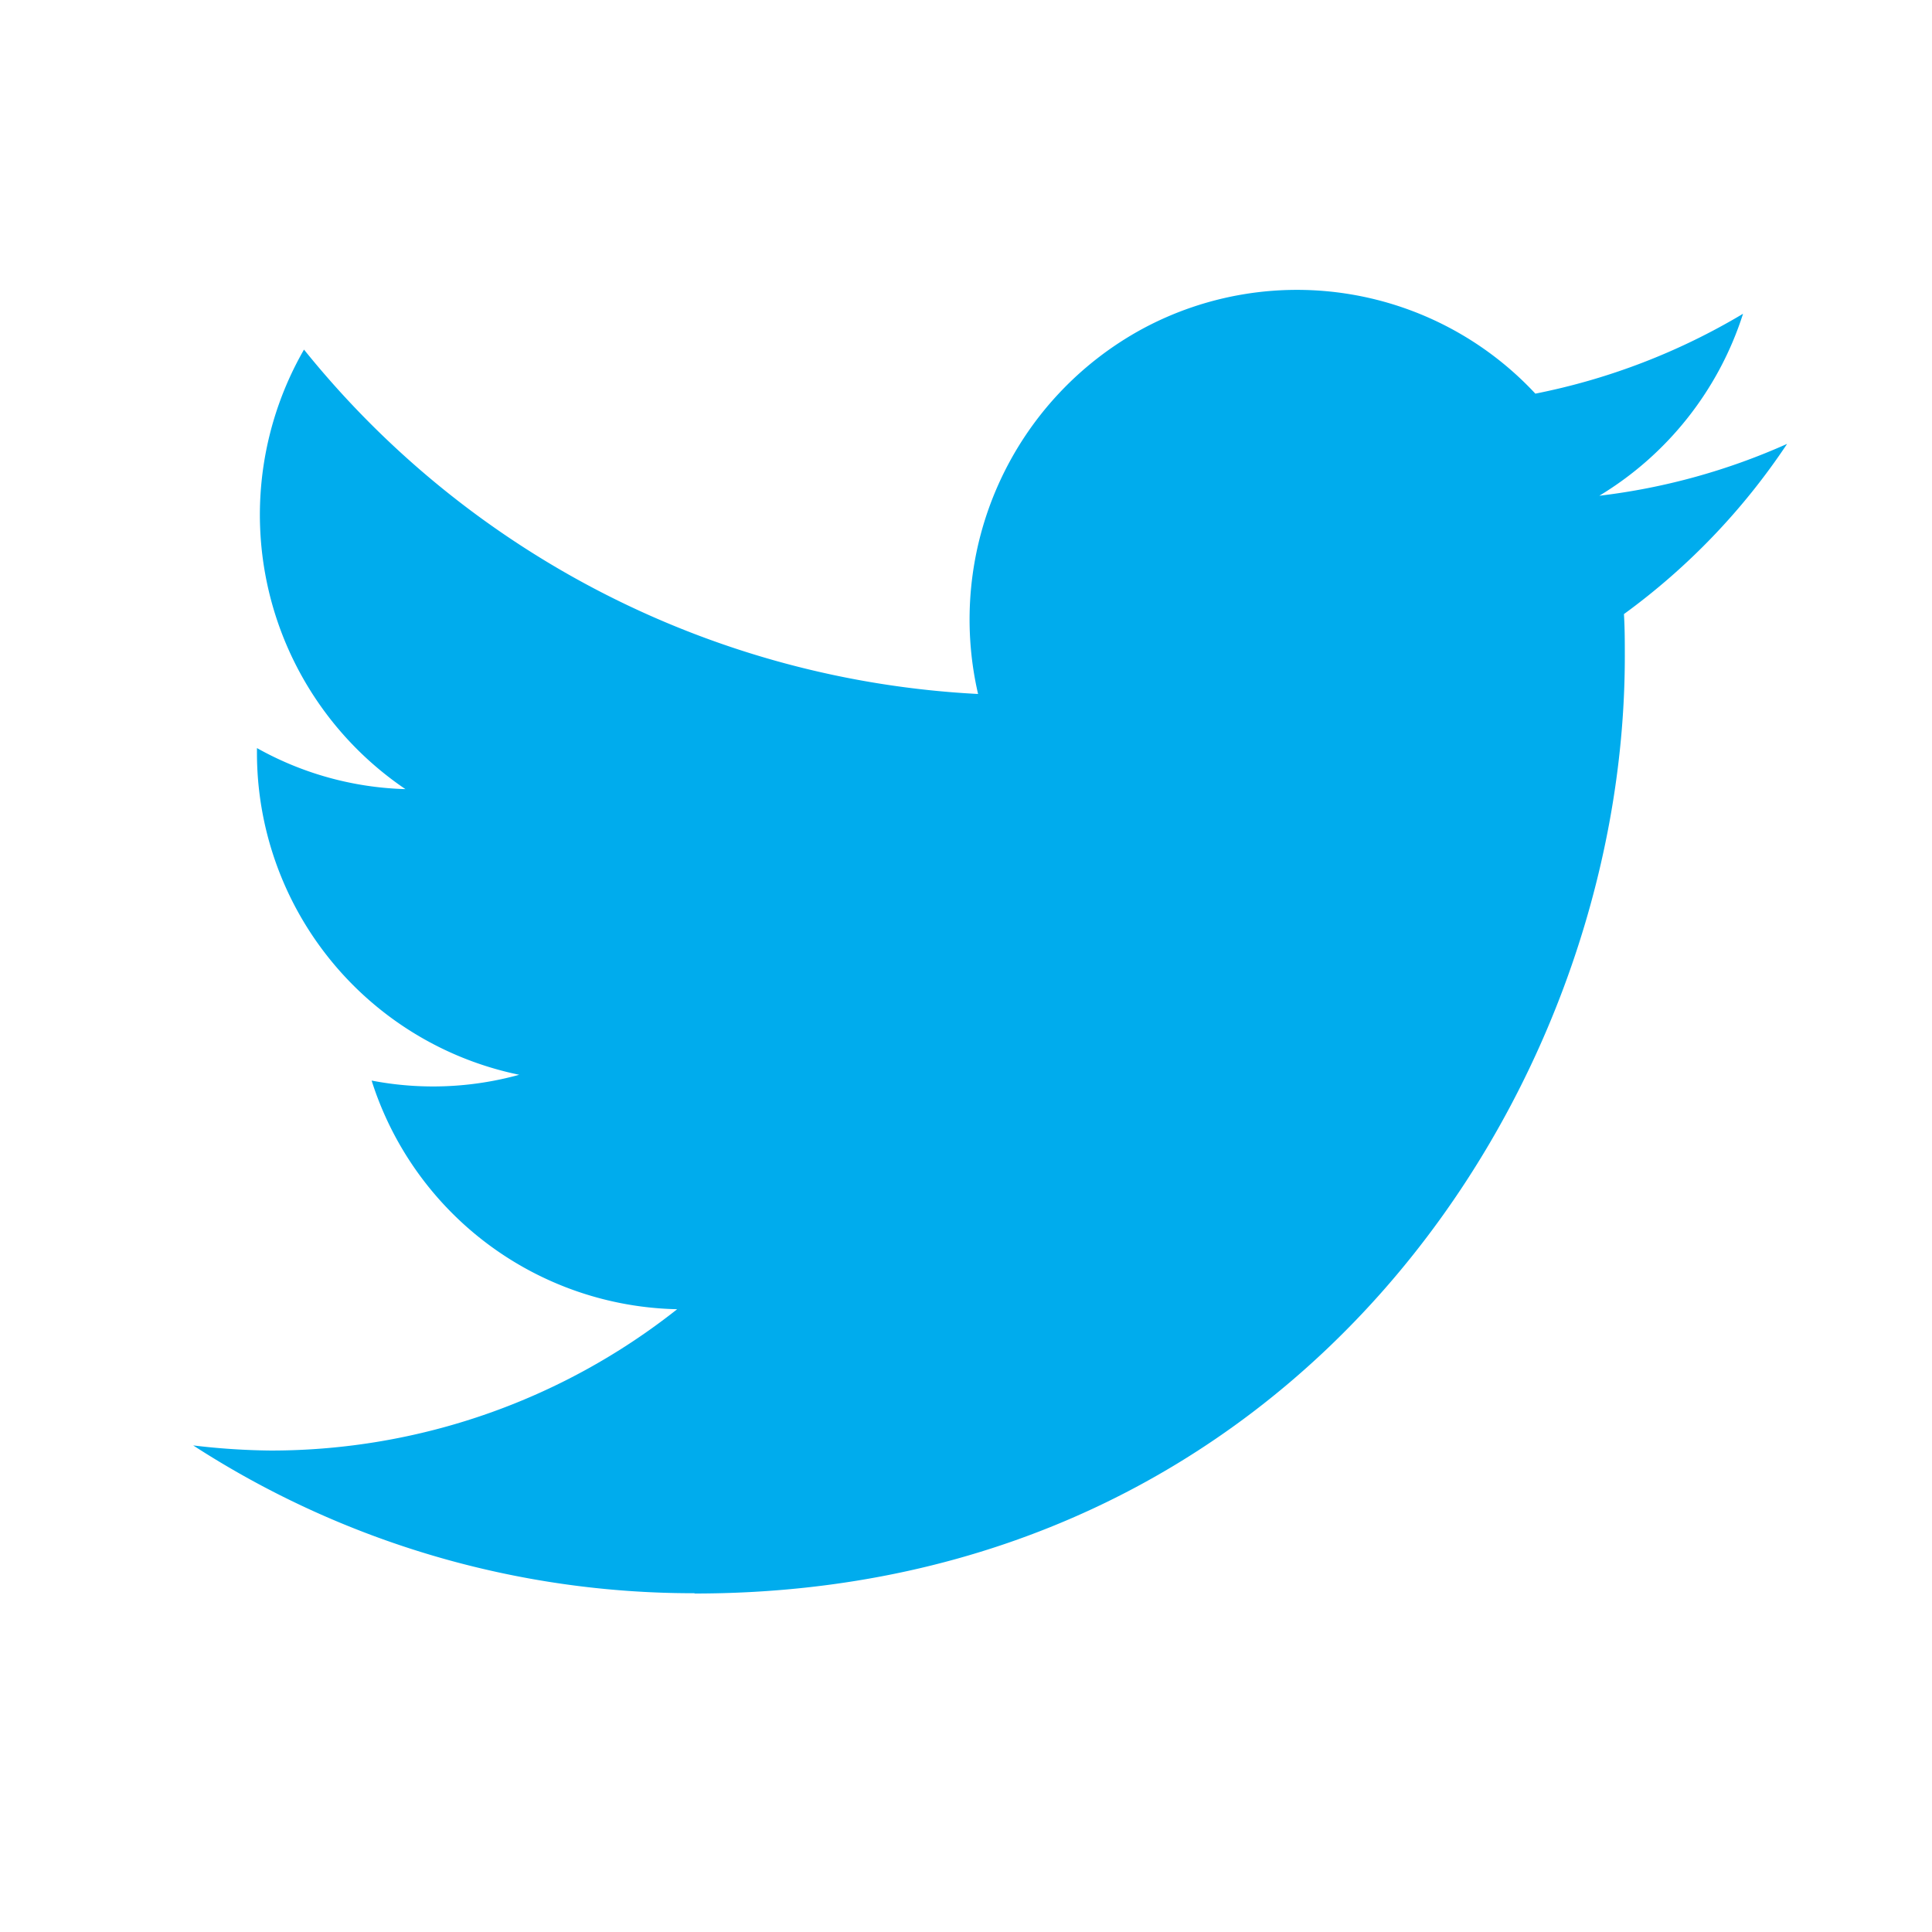 <svg width="20" height="20" viewBox="0 0 20 20" xmlns="http://www.w3.org/2000/svg"><path fill="#00aced" d="M7.19 16.496c6.225 0 9.63-5.194 9.63-9.699 0-.147 0-.294-.009-.44A6.914 6.914 0 0 0 18.5 4.595a6.682 6.682 0 0 1-1.944.537 3.414 3.414 0 0 0 1.488-1.884 6.749 6.749 0 0 1-2.15.827 3.372 3.372 0 0 0-4.067-.671 3.424 3.424 0 0 0-1.702 3.78 9.591 9.591 0 0 1-6.978-3.565 3.43 3.43 0 0 0 1.05 4.55 3.332 3.332 0 0 1-1.537-.425v.041a3.403 3.403 0 0 0 2.715 3.341 3.35 3.35 0 0 1-1.528.06 3.392 3.392 0 0 0 3.163 2.367 6.777 6.777 0 0 1-4.204 1.463A7.226 7.226 0 0 1 2 14.963a9.52 9.52 0 0 0 5.19 1.53"/></svg>
